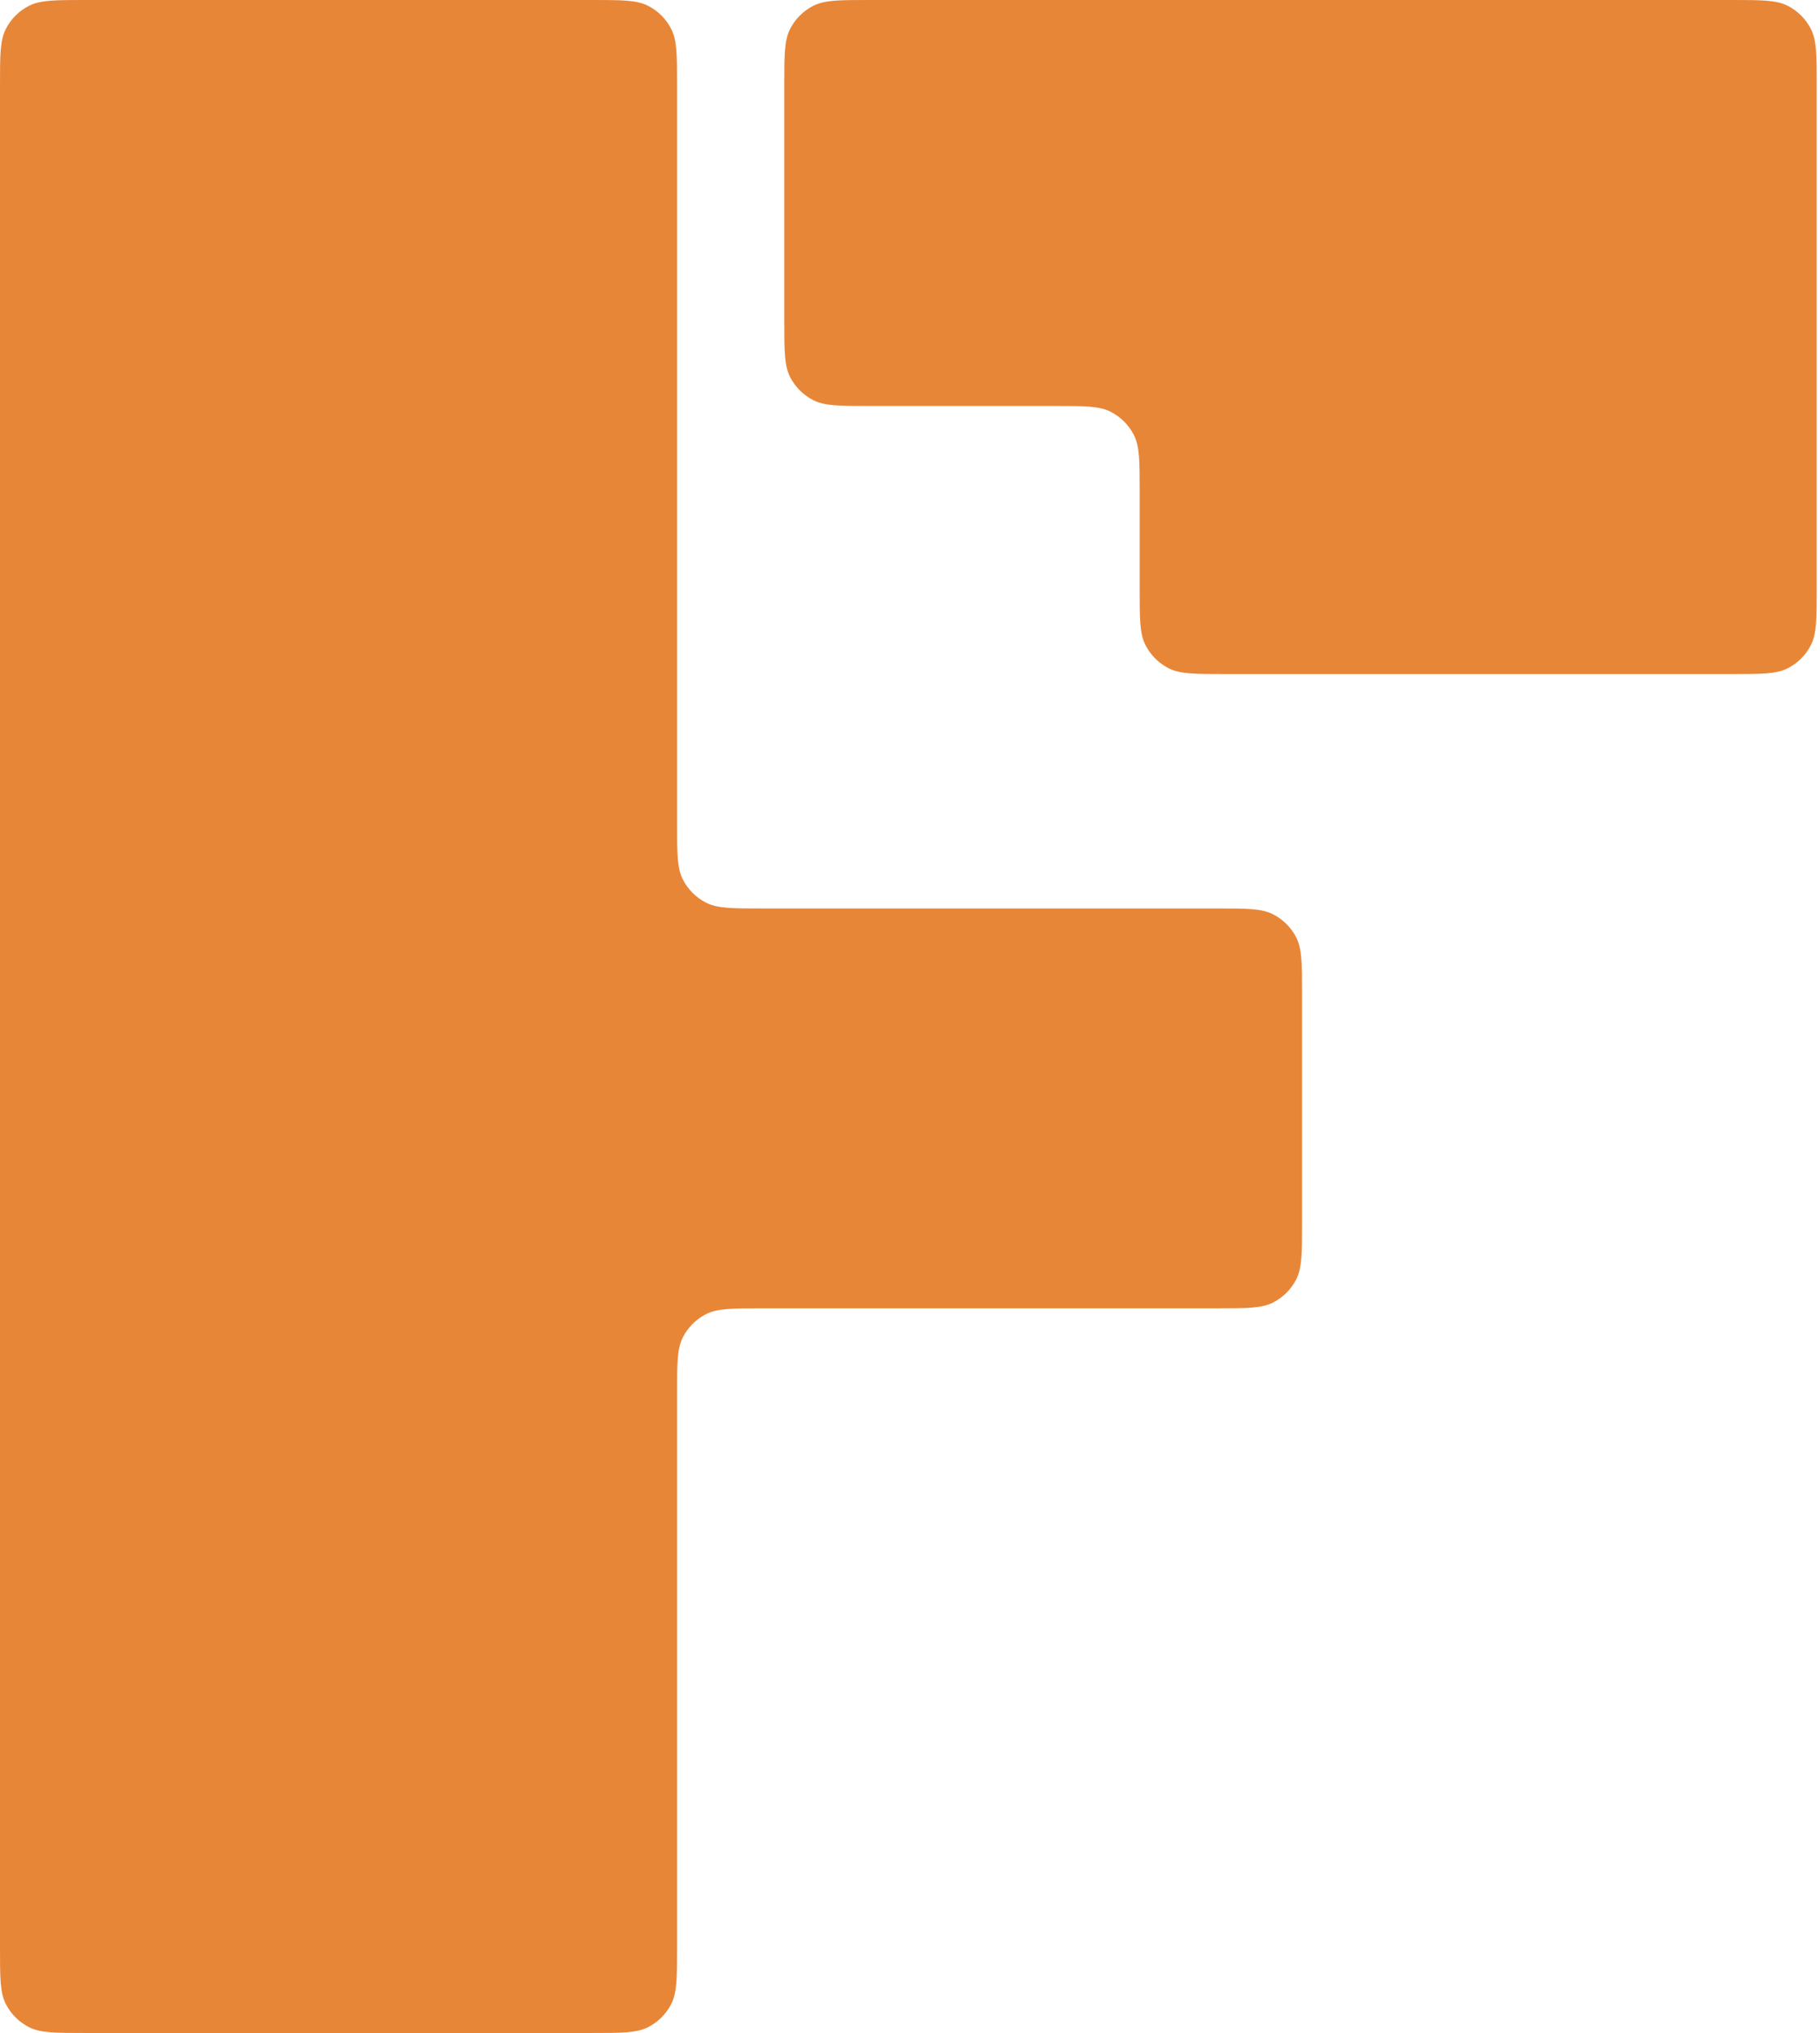 <svg width="137" height="153" viewBox="0 0 137 153" fill="none" xmlns="http://www.w3.org/2000/svg">
<path d="M0 6.4C0 4.16 0 3.04 0.436 2.184C0.819 1.431 1.431 0.819 2.184 0.436C3.04 0 4.16 0 6.4 0H44.565C46.805 0 47.925 0 48.781 0.436C49.534 0.819 50.146 1.431 50.529 2.184C50.965 3.04 50.965 4.16 50.965 6.4V61.971C50.965 64.212 50.965 65.332 51.401 66.187C51.785 66.94 52.397 67.552 53.149 67.935C54.005 68.371 55.125 68.371 57.365 68.371H91.611C93.851 68.371 94.971 68.371 95.826 68.807C96.579 69.191 97.191 69.803 97.575 70.555C98.01 71.411 98.01 72.531 98.01 74.771V92.064C98.01 94.304 98.01 95.424 97.575 96.28C97.191 97.032 96.579 97.644 95.826 98.028C94.971 98.464 93.851 98.464 91.611 98.464H57.365C55.125 98.464 54.005 98.464 53.149 98.9C52.397 99.283 51.785 99.895 51.401 100.648C50.965 101.504 50.965 102.624 50.965 104.864V146.6C50.965 148.84 50.965 149.96 50.529 150.816C50.146 151.569 49.534 152.181 48.781 152.564C47.925 153 46.805 153 44.565 153H6.4C4.16 153 3.04 153 2.184 152.564C1.431 152.181 0.819 151.569 0.436 150.816C0 149.96 0 148.84 0 146.6V6.4ZM65.437 30.553C63.196 30.553 62.076 30.553 61.221 30.117C60.468 29.734 59.856 29.122 59.472 28.369C59.037 27.514 59.037 26.393 59.037 24.153V6.4C59.037 4.16 59.037 3.04 59.472 2.184C59.856 1.431 60.468 0.819 61.221 0.436C62.076 0 63.196 0 65.437 0H130.352C132.593 0 133.713 0 134.568 0.436C135.321 0.819 135.933 1.431 136.316 2.184C136.752 3.04 136.752 4.16 136.752 6.4V44.33C136.752 46.571 136.752 47.691 136.316 48.546C135.933 49.299 135.321 49.911 134.568 50.294C133.713 50.73 132.593 50.73 130.352 50.73H92.188C89.948 50.73 88.828 50.73 87.972 50.294C87.219 49.911 86.608 49.299 86.224 48.546C85.788 47.691 85.788 46.571 85.788 44.33V36.953C85.788 34.713 85.788 33.593 85.352 32.737C84.969 31.985 84.357 31.373 83.604 30.989C82.748 30.553 81.628 30.553 79.388 30.553H65.437Z" fill="#E88637"/>
</svg>
